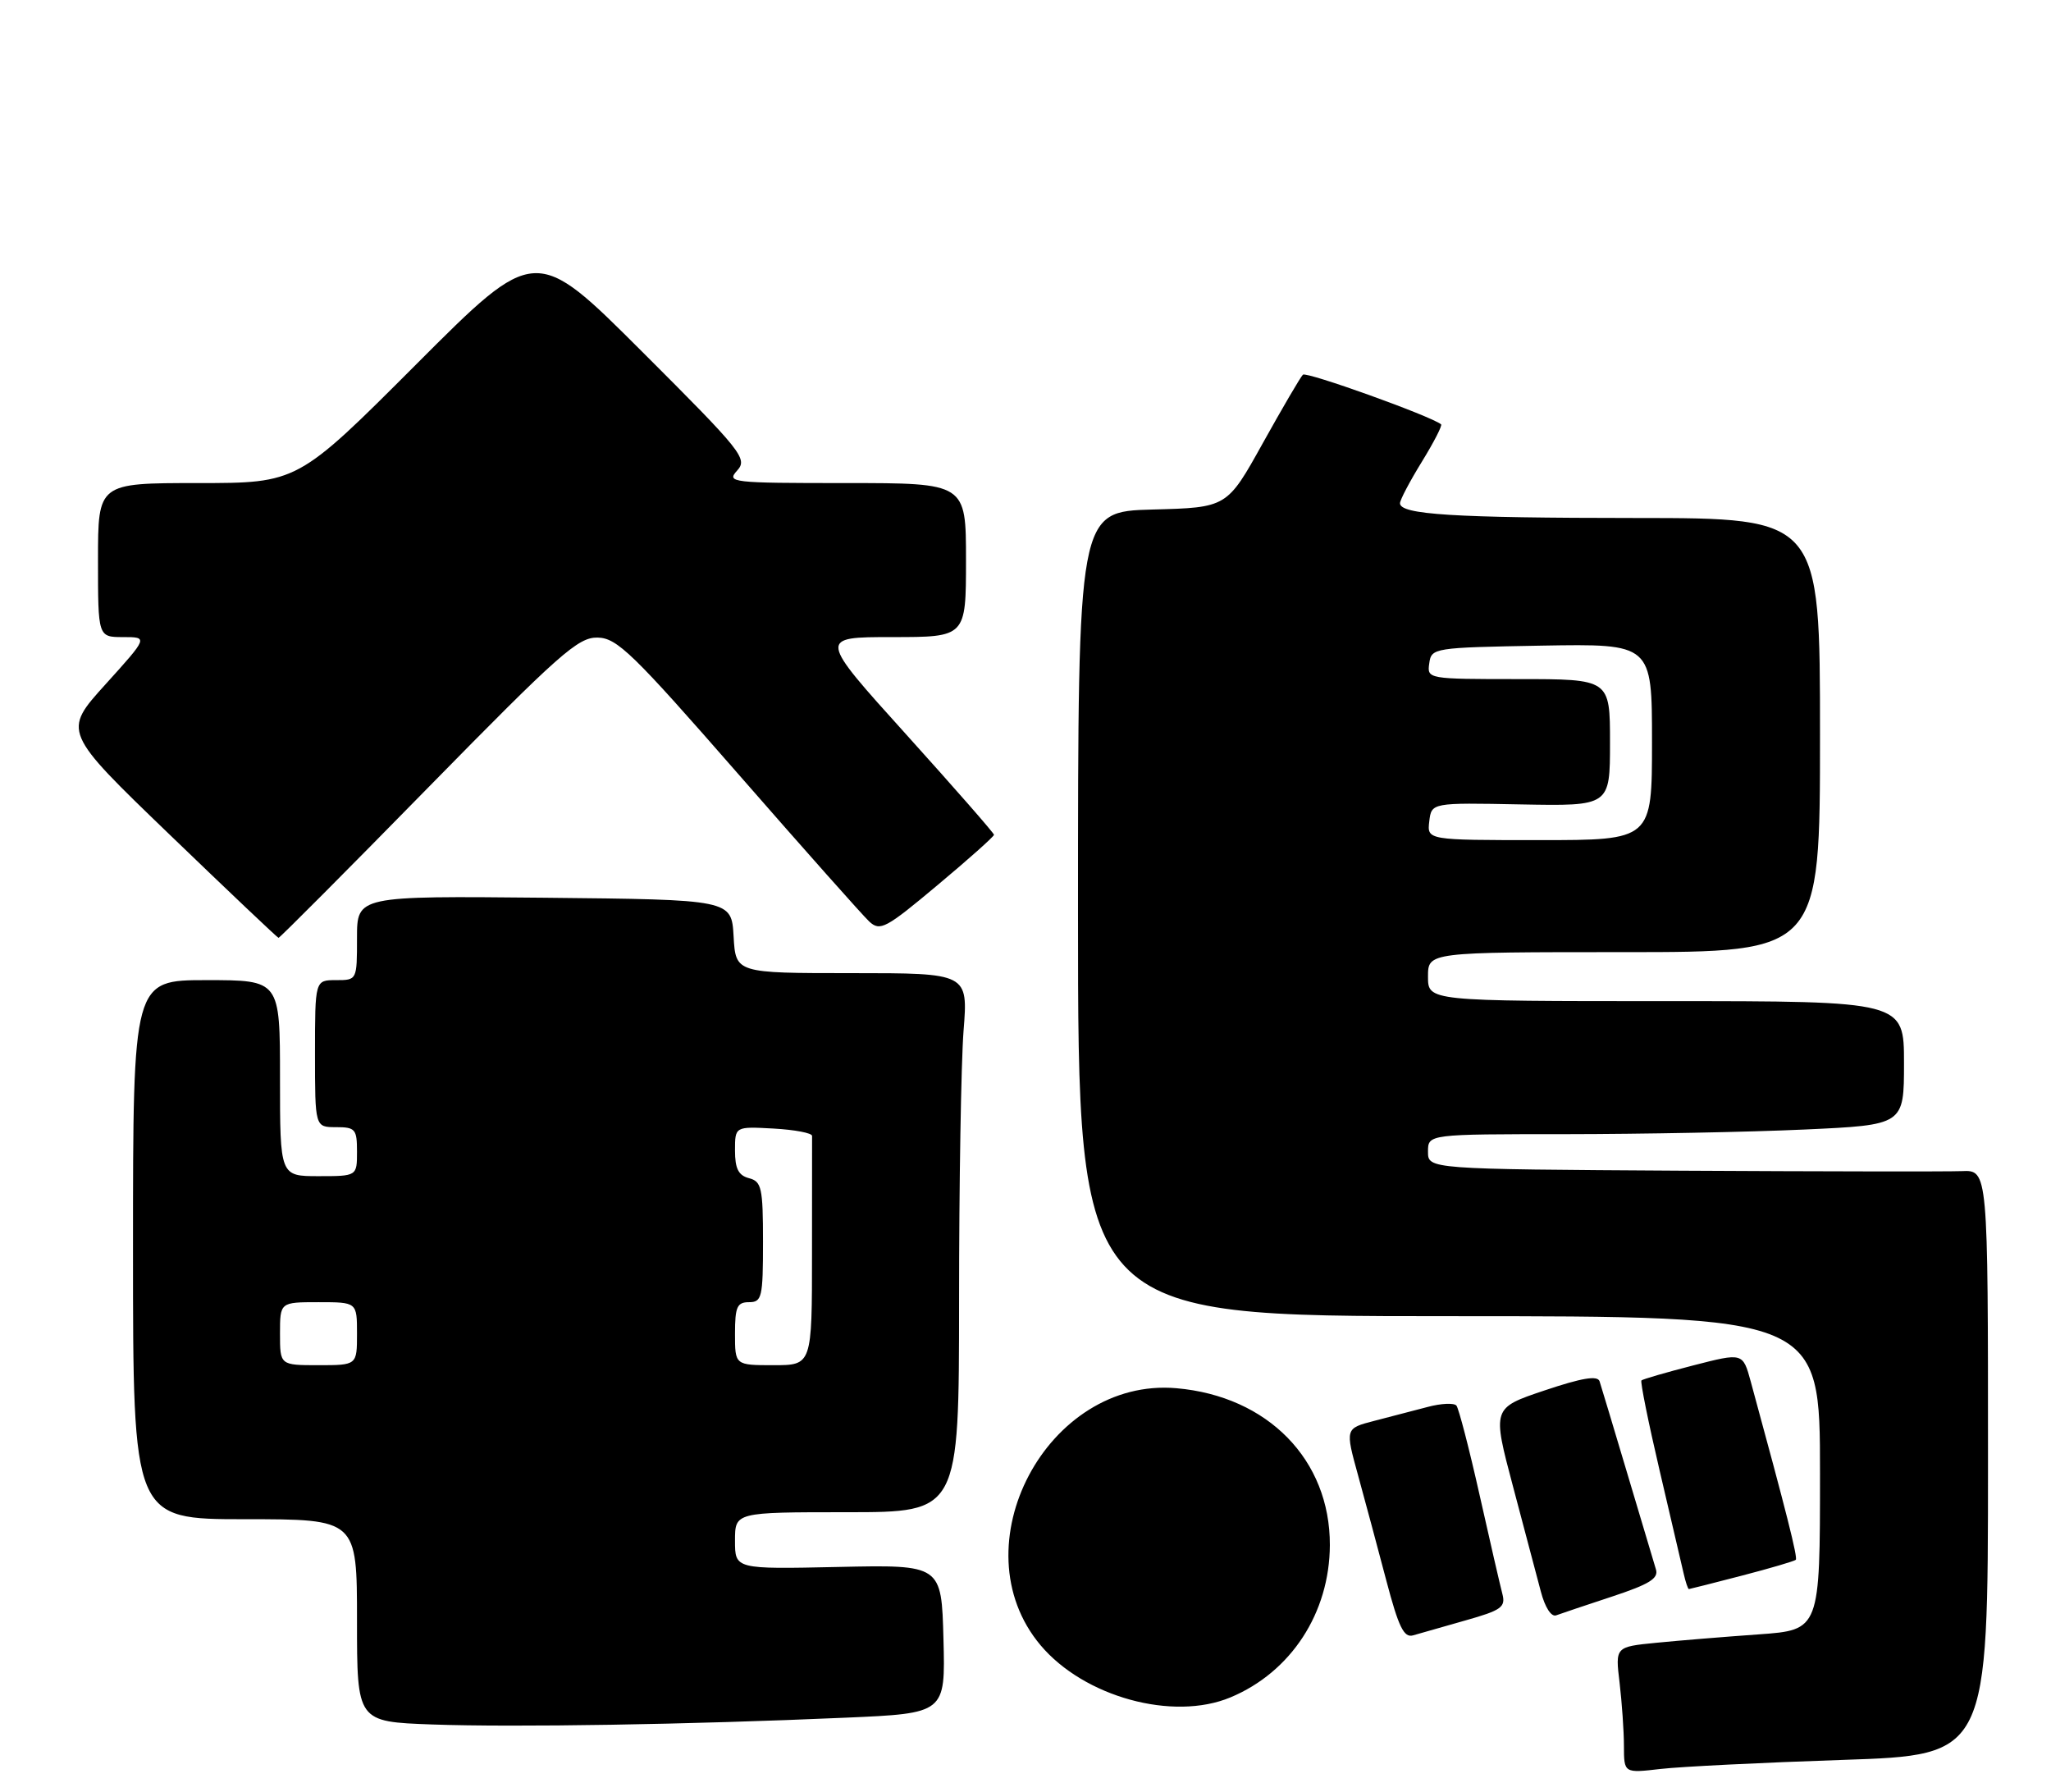 <?xml version="1.0" encoding="UTF-8" standalone="no"?>
<!DOCTYPE svg PUBLIC "-//W3C//DTD SVG 1.1//EN" "http://www.w3.org/Graphics/SVG/1.1/DTD/svg11.dtd" >
<svg xmlns="http://www.w3.org/2000/svg" xmlns:xlink="http://www.w3.org/1999/xlink" version="1.1" viewBox="0 0 293 256">
 <g >
 <path fill="currentColor"
d=" M 263.25 251.38 C 284.00 250.69 284.00 250.69 284.00 208.91 C 284.00 167.12 284.00 167.12 280.25 167.28 C 278.19 167.36 260.19 167.33 240.25 167.22 C 204.00 167.00 204.00 167.00 204.00 164.50 C 204.00 162.00 204.00 162.00 223.75 162.00 C 234.61 161.99 249.91 161.70 257.75 161.34 C 272.00 160.69 272.00 160.69 272.00 151.84 C 272.00 143.00 272.00 143.00 238.00 143.00 C 204.00 143.00 204.00 143.00 204.00 139.50 C 204.00 136.00 204.00 136.00 232.00 136.00 C 260.00 136.00 260.00 136.00 260.00 105.00 C 260.00 74.00 260.00 74.00 233.75 73.99 C 207.59 73.98 200.00 73.50 200.00 71.88 C 200.00 71.41 201.40 68.75 203.12 65.96 C 204.83 63.18 206.07 60.77 205.87 60.61 C 204.34 59.40 186.62 53.04 186.13 53.52 C 185.78 53.86 183.20 58.27 180.39 63.32 C 175.29 72.50 175.29 72.50 164.64 72.78 C 154.00 73.07 154.00 73.07 154.00 130.53 C 154.00 188.00 154.00 188.00 207.00 188.00 C 260.00 188.00 260.00 188.00 260.00 210.41 C 260.00 232.82 260.00 232.82 251.25 233.45 C 246.44 233.79 239.86 234.33 236.62 234.65 C 230.75 235.23 230.75 235.23 231.37 240.36 C 231.70 243.19 231.99 247.25 231.99 249.39 C 232.00 253.28 232.00 253.28 237.25 252.67 C 240.14 252.34 251.84 251.76 263.25 251.38 Z  M 120.78 245.35 C 135.06 244.73 135.06 244.73 134.78 234.11 C 134.50 223.50 134.50 223.50 119.75 223.82 C 105.00 224.14 105.00 224.14 105.00 220.07 C 105.00 216.00 105.00 216.00 121.00 216.00 C 137.00 216.00 137.00 216.00 137.01 185.75 C 137.01 169.11 137.30 151.79 137.65 147.25 C 138.30 139.00 138.30 139.00 121.70 139.00 C 105.10 139.00 105.10 139.00 104.80 133.75 C 104.50 128.50 104.50 128.50 77.75 128.23 C 51.00 127.97 51.00 127.97 51.00 133.98 C 51.00 140.00 51.00 140.00 48.00 140.00 C 45.00 140.00 45.00 140.00 45.00 150.50 C 45.00 161.00 45.00 161.00 48.00 161.00 C 50.76 161.00 51.00 161.28 51.00 164.50 C 51.00 168.00 51.00 168.00 45.50 168.00 C 40.00 168.00 40.00 168.00 40.00 154.00 C 40.00 140.00 40.00 140.00 29.50 140.00 C 19.00 140.00 19.00 140.00 19.00 178.50 C 19.00 217.00 19.00 217.00 35.00 217.00 C 51.00 217.00 51.00 217.00 51.00 231.47 C 51.00 245.93 51.00 245.93 61.75 246.32 C 73.52 246.74 98.47 246.33 120.78 245.35 Z  M 175.78 242.45 C 184.43 238.84 189.94 230.40 189.98 220.70 C 190.02 208.53 181.13 199.43 168.07 198.29 C 149.59 196.68 136.78 220.89 148.65 235.00 C 154.87 242.39 167.56 245.88 175.78 242.45 Z  M 209.34 231.46 C 214.51 230.00 215.12 229.56 214.62 227.65 C 214.31 226.47 212.84 220.10 211.36 213.50 C 209.88 206.90 208.39 201.17 208.06 200.77 C 207.72 200.37 205.88 200.45 203.97 200.96 C 202.06 201.46 198.62 202.36 196.33 202.95 C 192.16 204.03 192.16 204.03 194.02 210.77 C 195.04 214.47 196.85 221.23 198.05 225.78 C 199.80 232.41 200.56 233.97 201.87 233.59 C 202.77 233.33 206.13 232.37 209.34 231.46 Z  M 230.29 228.05 C 235.62 226.29 236.97 225.46 236.56 224.16 C 236.28 223.25 234.44 217.10 232.48 210.50 C 230.51 203.90 228.73 197.96 228.51 197.30 C 228.22 196.44 226.00 196.81 220.64 198.61 C 213.17 201.12 213.17 201.12 216.14 212.31 C 217.78 218.47 219.57 225.23 220.12 227.33 C 220.71 229.59 221.61 230.99 222.31 230.73 C 222.96 230.49 226.55 229.28 230.29 228.05 Z  M 248.84 225.06 C 252.88 224.01 256.34 222.99 256.54 222.80 C 256.84 222.49 255.24 216.14 250.11 197.35 C 248.98 193.21 248.98 193.21 241.90 195.03 C 238.01 196.03 234.67 197.00 234.49 197.18 C 234.31 197.36 235.47 203.13 237.08 210.01 C 238.68 216.88 240.23 223.51 240.52 224.75 C 240.80 225.99 241.14 226.99 241.27 226.98 C 241.40 226.97 244.80 226.11 248.84 225.06 Z  M 61.16 112.50 C 79.94 93.35 82.59 91.01 85.37 91.07 C 88.16 91.13 90.37 93.28 105.50 110.60 C 114.85 121.31 123.26 130.77 124.18 131.63 C 125.73 133.06 126.53 132.63 133.93 126.43 C 138.37 122.72 142.00 119.48 142.00 119.24 C 142.00 119.00 136.35 112.55 129.45 104.90 C 116.90 91.00 116.90 91.00 127.45 91.00 C 138.00 91.00 138.00 91.00 138.00 80.00 C 138.00 69.00 138.00 69.00 120.85 69.00 C 104.41 69.00 103.76 68.92 105.31 67.21 C 106.84 65.52 106.04 64.51 91.71 50.21 C 76.48 35.00 76.48 35.00 59.50 52.00 C 42.52 69.00 42.52 69.00 28.26 69.00 C 14.00 69.00 14.00 69.00 14.00 80.00 C 14.00 91.00 14.00 91.00 17.59 91.00 C 21.17 91.00 21.17 91.00 15.07 97.75 C 8.96 104.50 8.96 104.50 24.23 119.21 C 32.63 127.30 39.63 133.94 39.79 133.96 C 39.95 133.98 49.57 124.33 61.16 112.50 Z  M 204.18 117.33 C 204.50 114.65 204.50 114.65 217.25 114.90 C 230.00 115.14 230.00 115.14 230.00 106.07 C 230.00 97.00 230.00 97.00 216.93 97.00 C 203.95 97.00 203.86 96.98 204.18 94.75 C 204.49 92.54 204.77 92.50 220.25 92.22 C 236.00 91.95 236.00 91.95 236.00 105.97 C 236.00 120.00 236.00 120.00 219.93 120.00 C 203.87 120.00 203.87 120.00 204.18 117.33 Z  M 40.00 190.50 C 40.00 186.00 40.00 186.00 45.50 186.00 C 51.00 186.00 51.00 186.00 51.00 190.50 C 51.00 195.00 51.00 195.00 45.50 195.00 C 40.00 195.00 40.00 195.00 40.00 190.50 Z  M 105.00 190.50 C 105.00 186.67 105.30 186.00 107.00 186.00 C 108.84 186.00 109.00 185.33 109.00 177.41 C 109.00 169.65 108.80 168.76 107.00 168.29 C 105.49 167.89 105.00 166.93 105.00 164.33 C 105.00 160.90 105.00 160.90 110.51 161.20 C 113.54 161.37 116.02 161.84 116.01 162.25 C 116.01 162.66 116.00 170.20 116.00 179.00 C 116.00 195.00 116.00 195.00 110.50 195.00 C 105.00 195.00 105.00 195.00 105.00 190.50 Z "/>
</g>
</svg>